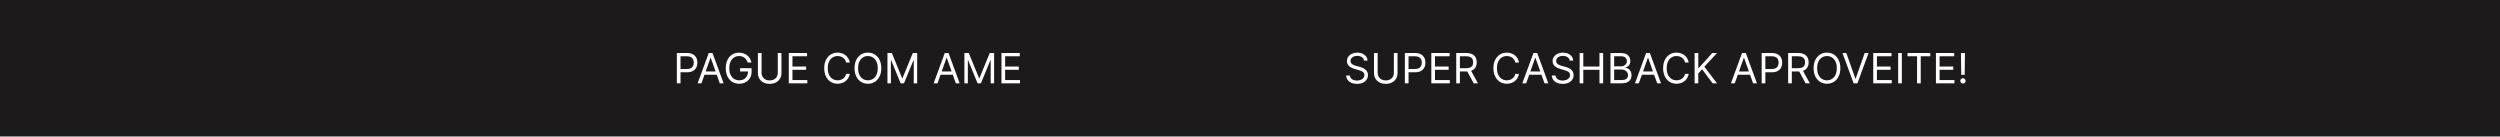 <svg width="1920" height="105" viewBox="0 0 1920 105" fill="none" xmlns="http://www.w3.org/2000/svg">
<rect x="0" y="0" width="1920" height="105" fill="#808080" stroke="none"/>
<rect width="1920" height="104.571" fill="#1C1A1A"/>
<path d="M1047.55 46.545C1047.41 45.394 1046.86 44.5 1045.89 43.864C1044.92 43.227 1043.73 42.909 1042.32 42.909C1041.29 42.909 1040.39 43.076 1039.61 43.409C1038.85 43.742 1038.25 44.201 1037.82 44.784C1037.39 45.367 1037.18 46.03 1037.18 46.773C1037.18 47.394 1037.33 47.928 1037.62 48.375C1037.93 48.814 1038.31 49.182 1038.78 49.477C1039.25 49.765 1039.75 50.004 1040.26 50.193C1040.78 50.375 1041.25 50.523 1041.68 50.636L1044.05 51.273C1044.65 51.432 1045.33 51.651 1046.07 51.932C1046.82 52.212 1047.53 52.595 1048.22 53.08C1048.91 53.557 1049.47 54.17 1049.92 54.92C1050.37 55.67 1050.59 56.591 1050.59 57.682C1050.59 58.939 1050.26 60.076 1049.6 61.091C1048.95 62.106 1048 62.913 1046.74 63.511C1045.49 64.11 1043.97 64.409 1042.18 64.409C1040.52 64.409 1039.07 64.14 1037.85 63.602C1036.64 63.064 1035.69 62.314 1034.99 61.352C1034.3 60.39 1033.91 59.273 1033.82 58H1036.73C1036.8 58.879 1037.1 59.606 1037.61 60.182C1038.14 60.75 1038.8 61.174 1039.59 61.455C1040.39 61.727 1041.26 61.864 1042.18 61.864C1043.26 61.864 1044.22 61.689 1045.08 61.341C1045.94 60.985 1046.61 60.492 1047.11 59.864C1047.61 59.227 1047.86 58.485 1047.86 57.636C1047.86 56.864 1047.65 56.235 1047.22 55.75C1046.78 55.265 1046.22 54.871 1045.51 54.568C1044.81 54.265 1044.05 54 1043.23 53.773L1040.36 52.955C1038.55 52.432 1037.11 51.686 1036.05 50.716C1034.98 49.746 1034.45 48.477 1034.45 46.909C1034.45 45.606 1034.81 44.47 1035.51 43.5C1036.22 42.523 1037.18 41.765 1038.38 41.227C1039.58 40.682 1040.92 40.409 1042.41 40.409C1043.91 40.409 1045.24 40.678 1046.41 41.216C1047.58 41.746 1048.5 42.474 1049.18 43.398C1049.87 44.322 1050.23 45.371 1050.27 46.545H1047.55ZM1070.5 40.727H1073.32V56.136C1073.32 57.727 1072.94 59.148 1072.19 60.398C1071.45 61.64 1070.4 62.621 1069.04 63.341C1067.69 64.053 1066.1 64.409 1064.27 64.409C1062.44 64.409 1060.85 64.053 1059.5 63.341C1058.14 62.621 1057.09 61.64 1056.34 60.398C1055.6 59.148 1055.22 57.727 1055.22 56.136V40.727H1058.04V55.909C1058.04 57.045 1058.29 58.057 1058.79 58.943C1059.29 59.822 1060 60.515 1060.93 61.023C1061.86 61.523 1062.97 61.773 1064.27 61.773C1065.57 61.773 1066.68 61.523 1067.61 61.023C1068.54 60.515 1069.25 59.822 1069.75 58.943C1070.25 58.057 1070.5 57.045 1070.5 55.909V40.727ZM1078.94 64V40.727H1086.81C1088.63 40.727 1090.13 41.057 1091.28 41.716C1092.45 42.367 1093.31 43.25 1093.88 44.364C1094.44 45.477 1094.72 46.72 1094.72 48.091C1094.72 49.462 1094.44 50.708 1093.88 51.83C1093.32 52.951 1092.47 53.845 1091.31 54.511C1090.15 55.17 1088.66 55.5 1086.85 55.5H1081.22V53H1086.76C1088.01 53 1089.02 52.784 1089.77 52.352C1090.53 51.92 1091.08 51.337 1091.42 50.602C1091.77 49.86 1091.94 49.023 1091.94 48.091C1091.94 47.159 1091.77 46.326 1091.42 45.591C1091.08 44.856 1090.53 44.28 1089.76 43.864C1089 43.439 1087.98 43.227 1086.72 43.227H1081.76V64H1078.94ZM1099.26 64V40.727H1113.3V43.227H1102.07V51.091H1112.57V53.591H1102.07V61.5H1113.48V64H1099.26ZM1118.38 64V40.727H1126.24C1128.06 40.727 1129.55 41.038 1130.72 41.659C1131.89 42.273 1132.75 43.117 1133.31 44.193C1133.87 45.269 1134.15 46.492 1134.15 47.864C1134.15 49.235 1133.87 50.451 1133.31 51.511C1132.75 52.572 1131.89 53.405 1130.73 54.011C1129.57 54.61 1128.09 54.909 1126.29 54.909H1119.93V52.364H1126.2C1127.44 52.364 1128.44 52.182 1129.2 51.818C1129.96 51.455 1130.52 50.939 1130.86 50.273C1131.21 49.599 1131.38 48.795 1131.38 47.864C1131.38 46.932 1131.21 46.117 1130.86 45.42C1130.51 44.724 1129.95 44.186 1129.19 43.807C1128.42 43.42 1127.41 43.227 1126.15 43.227H1121.2V64H1118.38ZM1129.34 53.545L1135.06 64H1131.79L1126.15 53.545H1129.34ZM1166.58 48H1163.76C1163.59 47.189 1163.3 46.477 1162.88 45.864C1162.47 45.25 1161.97 44.735 1161.38 44.318C1160.8 43.894 1160.15 43.576 1159.44 43.364C1158.73 43.151 1157.99 43.045 1157.21 43.045C1155.8 43.045 1154.53 43.401 1153.38 44.114C1152.25 44.826 1151.34 45.875 1150.67 47.261C1150 48.648 1149.67 50.349 1149.67 52.364C1149.67 54.379 1150 56.08 1150.67 57.466C1151.34 58.852 1152.25 59.901 1153.38 60.614C1154.53 61.326 1155.8 61.682 1157.21 61.682C1157.99 61.682 1158.73 61.576 1159.44 61.364C1160.15 61.151 1160.8 60.837 1161.38 60.42C1161.97 59.996 1162.47 59.477 1162.88 58.864C1163.3 58.242 1163.59 57.53 1163.76 56.727H1166.58C1166.36 57.917 1165.98 58.981 1165.42 59.92C1164.86 60.86 1164.16 61.659 1163.33 62.318C1162.49 62.97 1161.56 63.466 1160.52 63.807C1159.49 64.148 1158.39 64.318 1157.21 64.318C1155.23 64.318 1153.46 63.833 1151.92 62.864C1150.37 61.894 1149.16 60.515 1148.27 58.727C1147.38 56.939 1146.94 54.818 1146.94 52.364C1146.94 49.909 1147.38 47.788 1148.27 46C1149.16 44.212 1150.37 42.833 1151.92 41.864C1153.46 40.894 1155.23 40.409 1157.21 40.409C1158.39 40.409 1159.49 40.58 1160.52 40.92C1161.56 41.261 1162.49 41.761 1163.33 42.42C1164.16 43.072 1164.86 43.867 1165.42 44.807C1165.98 45.739 1166.36 46.803 1166.58 48ZM1172.09 64H1169.13L1177.68 40.727H1180.59L1189.13 64H1186.18L1179.22 44.409H1179.04L1172.09 64ZM1173.18 54.909H1185.09V57.409H1173.18V54.909ZM1205.48 46.545C1205.35 45.394 1204.79 44.5 1203.82 43.864C1202.85 43.227 1201.66 42.909 1200.26 42.909C1199.23 42.909 1198.32 43.076 1197.55 43.409C1196.79 43.742 1196.19 44.201 1195.76 44.784C1195.33 45.367 1195.12 46.03 1195.12 46.773C1195.12 47.394 1195.27 47.928 1195.56 48.375C1195.87 48.814 1196.25 49.182 1196.72 49.477C1197.19 49.765 1197.68 50.004 1198.2 50.193C1198.71 50.375 1199.19 50.523 1199.62 50.636L1201.98 51.273C1202.59 51.432 1203.26 51.651 1204.01 51.932C1204.76 52.212 1205.47 52.595 1206.15 53.08C1206.84 53.557 1207.41 54.17 1207.86 54.92C1208.3 55.67 1208.53 56.591 1208.53 57.682C1208.53 58.939 1208.2 60.076 1207.54 61.091C1206.89 62.106 1205.93 62.913 1204.68 63.511C1203.43 64.11 1201.91 64.409 1200.12 64.409C1198.45 64.409 1197.01 64.14 1195.79 63.602C1194.58 63.064 1193.62 62.314 1192.93 61.352C1192.24 60.39 1191.85 59.273 1191.76 58H1194.66C1194.74 58.879 1195.04 59.606 1195.55 60.182C1196.07 60.75 1196.73 61.174 1197.53 61.455C1198.33 61.727 1199.2 61.864 1200.12 61.864C1201.2 61.864 1202.16 61.689 1203.02 61.341C1203.87 60.985 1204.55 60.492 1205.05 59.864C1205.55 59.227 1205.8 58.485 1205.8 57.636C1205.8 56.864 1205.59 56.235 1205.15 55.75C1204.72 55.265 1204.15 54.871 1203.45 54.568C1202.74 54.265 1201.98 54 1201.16 53.773L1198.3 52.955C1196.48 52.432 1195.04 51.686 1193.98 50.716C1192.92 49.746 1192.39 48.477 1192.39 46.909C1192.39 45.606 1192.74 44.47 1193.45 43.5C1194.16 42.523 1195.12 41.765 1196.31 41.227C1197.52 40.682 1198.86 40.409 1200.35 40.409C1201.85 40.409 1203.18 40.678 1204.35 41.216C1205.51 41.746 1206.44 42.474 1207.12 43.398C1207.81 44.322 1208.17 45.371 1208.21 46.545H1205.48ZM1213.16 64V40.727H1215.98V51.091H1228.39V40.727H1231.21V64H1228.39V53.591H1215.98V64H1213.16ZM1236.85 64V40.727H1244.99C1246.61 40.727 1247.94 41.008 1249 41.568C1250.05 42.121 1250.83 42.867 1251.35 43.807C1251.86 44.739 1252.12 45.773 1252.12 46.909C1252.12 47.909 1251.94 48.735 1251.59 49.386C1251.24 50.038 1250.78 50.553 1250.2 50.932C1249.63 51.311 1249.02 51.591 1248.35 51.773V52C1249.06 52.045 1249.78 52.295 1250.5 52.75C1251.22 53.205 1251.82 53.856 1252.3 54.705C1252.79 55.553 1253.03 56.591 1253.03 57.818C1253.03 58.985 1252.77 60.034 1252.24 60.966C1251.71 61.898 1250.87 62.636 1249.72 63.182C1248.58 63.727 1247.09 64 1245.26 64H1236.85ZM1239.67 61.5H1245.26C1247.1 61.5 1248.41 61.144 1249.18 60.432C1249.96 59.712 1250.35 58.841 1250.35 57.818C1250.35 57.03 1250.15 56.303 1249.75 55.636C1249.35 54.962 1248.77 54.424 1248.03 54.023C1247.29 53.614 1246.41 53.409 1245.39 53.409H1239.67V61.5ZM1239.67 50.955H1244.89C1245.74 50.955 1246.51 50.788 1247.19 50.455C1247.88 50.121 1248.43 49.651 1248.83 49.045C1249.24 48.439 1249.44 47.727 1249.44 46.909C1249.44 45.886 1249.08 45.019 1248.37 44.307C1247.66 43.587 1246.53 43.227 1244.99 43.227H1239.67V50.955ZM1258.62 64H1255.66L1264.21 40.727H1267.12L1275.66 64H1272.71L1265.75 44.409H1265.57L1258.62 64ZM1259.71 54.909H1271.62V57.409H1259.71V54.909ZM1296.92 48H1294.1C1293.94 47.189 1293.64 46.477 1293.23 45.864C1292.82 45.25 1292.32 44.735 1291.73 44.318C1291.14 43.894 1290.5 43.576 1289.78 43.364C1289.07 43.151 1288.33 43.045 1287.56 43.045C1286.15 43.045 1284.87 43.401 1283.73 44.114C1282.59 44.826 1281.69 45.875 1281.01 47.261C1280.34 48.648 1280.01 50.349 1280.01 52.364C1280.01 54.379 1280.34 56.08 1281.01 57.466C1281.69 58.852 1282.59 59.901 1283.73 60.614C1284.87 61.326 1286.15 61.682 1287.56 61.682C1288.33 61.682 1289.07 61.576 1289.78 61.364C1290.5 61.151 1291.14 60.837 1291.73 60.42C1292.32 59.996 1292.82 59.477 1293.23 58.864C1293.64 58.242 1293.94 57.53 1294.1 56.727H1296.92C1296.71 57.917 1296.32 58.981 1295.76 59.92C1295.2 60.86 1294.5 61.659 1293.67 62.318C1292.84 62.97 1291.9 63.466 1290.86 63.807C1289.83 64.148 1288.73 64.318 1287.56 64.318C1285.57 64.318 1283.81 63.833 1282.26 62.864C1280.72 61.894 1279.5 60.515 1278.61 58.727C1277.73 56.939 1277.28 54.818 1277.28 52.364C1277.28 49.909 1277.73 47.788 1278.61 46C1279.5 44.212 1280.72 42.833 1282.26 41.864C1283.81 40.894 1285.57 40.409 1287.56 40.409C1288.73 40.409 1289.83 40.58 1290.86 40.92C1291.9 41.261 1292.84 41.761 1293.67 42.42C1294.5 43.072 1295.2 43.867 1295.76 44.807C1296.32 45.739 1296.71 46.803 1296.92 48ZM1301.47 64V40.727H1304.29V52.273H1304.57L1315.02 40.727H1318.7L1308.93 51.227L1318.7 64H1315.29L1307.2 53.182L1304.29 56.455V64H1301.47ZM1332.3 64H1329.35L1337.89 40.727H1340.8L1349.35 64H1346.39L1339.44 44.409H1339.26L1332.3 64ZM1333.39 54.909H1345.3V57.409H1333.39V54.909ZM1352.97 64V40.727H1360.84C1362.66 40.727 1364.16 41.057 1365.32 41.716C1366.48 42.367 1367.35 43.25 1367.91 44.364C1368.47 45.477 1368.75 46.72 1368.75 48.091C1368.75 49.462 1368.47 50.708 1367.91 51.83C1367.35 52.951 1366.5 53.845 1365.34 54.511C1364.18 55.17 1362.69 55.5 1360.88 55.5H1355.25V53H1360.79C1362.04 53 1363.05 52.784 1363.8 52.352C1364.56 51.92 1365.11 51.337 1365.45 50.602C1365.8 49.86 1365.97 49.023 1365.97 48.091C1365.97 47.159 1365.8 46.326 1365.45 45.591C1365.11 44.856 1364.56 44.28 1363.79 43.864C1363.03 43.439 1362.01 43.227 1360.75 43.227H1355.79V64H1352.97ZM1373.29 64V40.727H1381.15C1382.97 40.727 1384.46 41.038 1385.63 41.659C1386.79 42.273 1387.66 43.117 1388.22 44.193C1388.78 45.269 1389.06 46.492 1389.06 47.864C1389.06 49.235 1388.78 50.451 1388.22 51.511C1387.66 52.572 1386.8 53.405 1385.64 54.011C1384.48 54.61 1383 54.909 1381.2 54.909H1374.83V52.364H1381.11C1382.35 52.364 1383.35 52.182 1384.11 51.818C1384.87 51.455 1385.42 50.939 1385.76 50.273C1386.11 49.599 1386.29 48.795 1386.29 47.864C1386.29 46.932 1386.11 46.117 1385.76 45.42C1385.42 44.724 1384.86 44.186 1384.09 43.807C1383.33 43.42 1382.32 43.227 1381.06 43.227H1376.11V64H1373.29ZM1384.24 53.545L1389.97 64H1386.7L1381.06 53.545H1384.24ZM1413.39 52.364C1413.39 54.818 1412.95 56.939 1412.06 58.727C1411.18 60.515 1409.96 61.894 1408.41 62.864C1406.87 63.833 1405.1 64.318 1403.12 64.318C1401.13 64.318 1399.37 63.833 1397.82 62.864C1396.28 61.894 1395.06 60.515 1394.18 58.727C1393.29 56.939 1392.85 54.818 1392.85 52.364C1392.85 49.909 1393.29 47.788 1394.18 46C1395.06 44.212 1396.28 42.833 1397.82 41.864C1399.37 40.894 1401.13 40.409 1403.12 40.409C1405.1 40.409 1406.87 40.894 1408.41 41.864C1409.96 42.833 1411.18 44.212 1412.06 46C1412.95 47.788 1413.39 49.909 1413.39 52.364ZM1410.66 52.364C1410.66 50.349 1410.33 48.648 1409.65 47.261C1408.99 45.875 1408.08 44.826 1406.94 44.114C1405.8 43.401 1404.53 43.045 1403.12 43.045C1401.71 43.045 1400.43 43.401 1399.29 44.114C1398.15 44.826 1397.25 45.875 1396.57 47.261C1395.91 48.648 1395.57 50.349 1395.57 52.364C1395.57 54.379 1395.91 56.08 1396.57 57.466C1397.25 58.852 1398.15 59.901 1399.29 60.614C1400.43 61.326 1401.71 61.682 1403.12 61.682C1404.53 61.682 1405.8 61.326 1406.94 60.614C1408.08 59.901 1408.99 58.852 1409.65 57.466C1410.33 56.08 1410.66 54.379 1410.66 52.364ZM1417.99 40.727L1424.9 60.318H1425.17L1432.08 40.727H1435.04L1426.49 64H1423.58L1415.04 40.727H1417.99ZM1438.66 64V40.727H1452.71V43.227H1441.48V51.091H1451.98V53.591H1441.48V61.5H1452.89V64H1438.66ZM1460.61 40.727V64H1457.79V40.727H1460.61ZM1464.98 43.227V40.727H1482.44V43.227H1475.12V64H1472.3V43.227H1464.98ZM1486.79 64V40.727H1500.83V43.227H1489.61V51.091H1500.11V53.591H1489.61V61.5H1501.01V64H1486.79ZM1509.09 40.727L1508.87 57.455H1506.23L1506 40.727H1509.09ZM1507.55 64.182C1506.99 64.182 1506.51 63.981 1506.11 63.58C1505.7 63.178 1505.5 62.697 1505.5 62.136C1505.5 61.576 1505.7 61.095 1506.11 60.693C1506.51 60.292 1506.99 60.091 1507.55 60.091C1508.11 60.091 1508.59 60.292 1508.99 60.693C1509.39 61.095 1509.59 61.576 1509.59 62.136C1509.59 62.508 1509.5 62.849 1509.31 63.159C1509.13 63.47 1508.88 63.72 1508.57 63.909C1508.27 64.091 1507.93 64.182 1507.55 64.182Z" fill="white"/>
<path d="M519.818 64V40.727H527.682C529.508 40.727 531 41.057 532.159 41.716C533.326 42.367 534.189 43.25 534.75 44.364C535.311 45.477 535.591 46.72 535.591 48.091C535.591 49.462 535.311 50.708 534.75 51.83C534.197 52.951 533.341 53.845 532.182 54.511C531.023 55.17 529.538 55.5 527.727 55.5H522.091V53H527.636C528.886 53 529.89 52.784 530.648 52.352C531.405 51.92 531.955 51.337 532.295 50.602C532.644 49.86 532.818 49.023 532.818 48.091C532.818 47.159 532.644 46.326 532.295 45.591C531.955 44.856 531.402 44.28 530.636 43.864C529.871 43.439 528.856 43.227 527.591 43.227H522.636V64H519.818ZM538.71 64H535.756L544.301 40.727H547.21L555.756 64H552.801L545.847 44.409H545.665L538.71 64ZM539.801 54.909H551.71V57.409H539.801V54.909ZM574.196 48C573.946 47.235 573.616 46.549 573.207 45.943C572.806 45.33 572.325 44.807 571.764 44.375C571.211 43.943 570.582 43.614 569.878 43.386C569.173 43.159 568.401 43.045 567.56 43.045C566.181 43.045 564.927 43.401 563.798 44.114C562.67 44.826 561.772 45.875 561.105 47.261C560.438 48.648 560.105 50.349 560.105 52.364C560.105 54.379 560.442 56.08 561.116 57.466C561.791 58.852 562.704 59.901 563.855 60.614C565.007 61.326 566.302 61.682 567.741 61.682C569.075 61.682 570.249 61.398 571.264 60.83C572.287 60.254 573.082 59.443 573.651 58.398C574.226 57.345 574.514 56.106 574.514 54.682L575.378 54.864H568.378V52.364H577.241V54.864C577.241 56.78 576.832 58.447 576.014 59.864C575.204 61.28 574.082 62.379 572.651 63.159C571.226 63.932 569.59 64.318 567.741 64.318C565.681 64.318 563.87 63.833 562.31 62.864C560.757 61.894 559.545 60.515 558.673 58.727C557.81 56.939 557.378 54.818 557.378 52.364C557.378 50.523 557.624 48.867 558.116 47.398C558.616 45.92 559.321 44.663 560.23 43.625C561.139 42.587 562.215 41.792 563.457 41.239C564.7 40.686 566.067 40.409 567.56 40.409C568.787 40.409 569.931 40.595 570.991 40.966C572.06 41.33 573.01 41.849 573.844 42.523C574.685 43.189 575.385 43.989 575.946 44.92C576.507 45.845 576.893 46.871 577.105 48H574.196ZM597.341 40.727H600.159V56.136C600.159 57.727 599.784 59.148 599.034 60.398C598.292 61.64 597.242 62.621 595.886 63.341C594.53 64.053 592.939 64.409 591.114 64.409C589.288 64.409 587.697 64.053 586.341 63.341C584.985 62.621 583.932 61.64 583.182 60.398C582.439 59.148 582.068 57.727 582.068 56.136V40.727H584.886V55.909C584.886 57.045 585.136 58.057 585.636 58.943C586.136 59.822 586.848 60.515 587.773 61.023C588.705 61.523 589.818 61.773 591.114 61.773C592.409 61.773 593.523 61.523 594.455 61.023C595.386 60.515 596.098 59.822 596.591 58.943C597.091 58.057 597.341 57.045 597.341 55.909V40.727ZM605.787 64V40.727H619.832V43.227H608.605V51.091H619.105V53.591H608.605V61.5H620.014V64H605.787ZM652.639 48H649.821C649.654 47.189 649.363 46.477 648.946 45.864C648.537 45.25 648.037 44.735 647.446 44.318C646.863 43.894 646.215 43.576 645.503 43.364C644.791 43.151 644.048 43.045 643.276 43.045C641.866 43.045 640.59 43.401 639.446 44.114C638.31 44.826 637.404 45.875 636.73 47.261C636.063 48.648 635.73 50.349 635.73 52.364C635.73 54.379 636.063 56.08 636.73 57.466C637.404 58.852 638.31 59.901 639.446 60.614C640.59 61.326 641.866 61.682 643.276 61.682C644.048 61.682 644.791 61.576 645.503 61.364C646.215 61.151 646.863 60.837 647.446 60.42C648.037 59.996 648.537 59.477 648.946 58.864C649.363 58.242 649.654 57.53 649.821 56.727H652.639C652.427 57.917 652.041 58.981 651.48 59.92C650.92 60.86 650.223 61.659 649.389 62.318C648.556 62.97 647.62 63.466 646.582 63.807C645.552 64.148 644.45 64.318 643.276 64.318C641.291 64.318 639.526 63.833 637.98 62.864C636.435 61.894 635.219 60.515 634.332 58.727C633.446 56.939 633.003 54.818 633.003 52.364C633.003 49.909 633.446 47.788 634.332 46C635.219 44.212 636.435 42.833 637.98 41.864C639.526 40.894 641.291 40.409 643.276 40.409C644.45 40.409 645.552 40.58 646.582 40.92C647.62 41.261 648.556 41.761 649.389 42.42C650.223 43.072 650.92 43.867 651.48 44.807C652.041 45.739 652.427 46.803 652.639 48ZM676.83 52.364C676.83 54.818 676.386 56.939 675.5 58.727C674.614 60.515 673.398 61.894 671.852 62.864C670.307 63.833 668.542 64.318 666.557 64.318C664.572 64.318 662.807 63.833 661.261 62.864C659.716 61.894 658.5 60.515 657.614 58.727C656.727 56.939 656.284 54.818 656.284 52.364C656.284 49.909 656.727 47.788 657.614 46C658.5 44.212 659.716 42.833 661.261 41.864C662.807 40.894 664.572 40.409 666.557 40.409C668.542 40.409 670.307 40.894 671.852 41.864C673.398 42.833 674.614 44.212 675.5 46C676.386 47.788 676.83 49.909 676.83 52.364ZM674.102 52.364C674.102 50.349 673.765 48.648 673.091 47.261C672.424 45.875 671.519 44.826 670.375 44.114C669.239 43.401 667.966 43.045 666.557 43.045C665.148 43.045 663.871 43.401 662.727 44.114C661.591 44.826 660.686 45.875 660.011 47.261C659.345 48.648 659.011 50.349 659.011 52.364C659.011 54.379 659.345 56.08 660.011 57.466C660.686 58.852 661.591 59.901 662.727 60.614C663.871 61.326 665.148 61.682 666.557 61.682C667.966 61.682 669.239 61.326 670.375 60.614C671.519 59.901 672.424 58.852 673.091 57.466C673.765 56.08 674.102 54.379 674.102 52.364ZM681.568 40.727H684.932L692.841 60.045H693.114L701.023 40.727H704.386V64H701.75V46.318H701.523L694.25 64H691.705L684.432 46.318H684.205V64H681.568V40.727ZM719.991 64H717.037L725.582 40.727H728.491L737.037 64H734.082L727.128 44.409H726.946L719.991 64ZM721.082 54.909H732.991V57.409H721.082V54.909ZM740.662 40.727H744.026L751.935 60.045H752.207L760.116 40.727H763.48V64H760.844V46.318H760.616L753.344 64H750.798L743.526 46.318H743.298V64H740.662V40.727ZM769.131 64V40.727H783.176V43.227H771.949V51.091H782.449V53.591H771.949V61.5H783.358V64H769.131Z" fill="white"/>
</svg>
